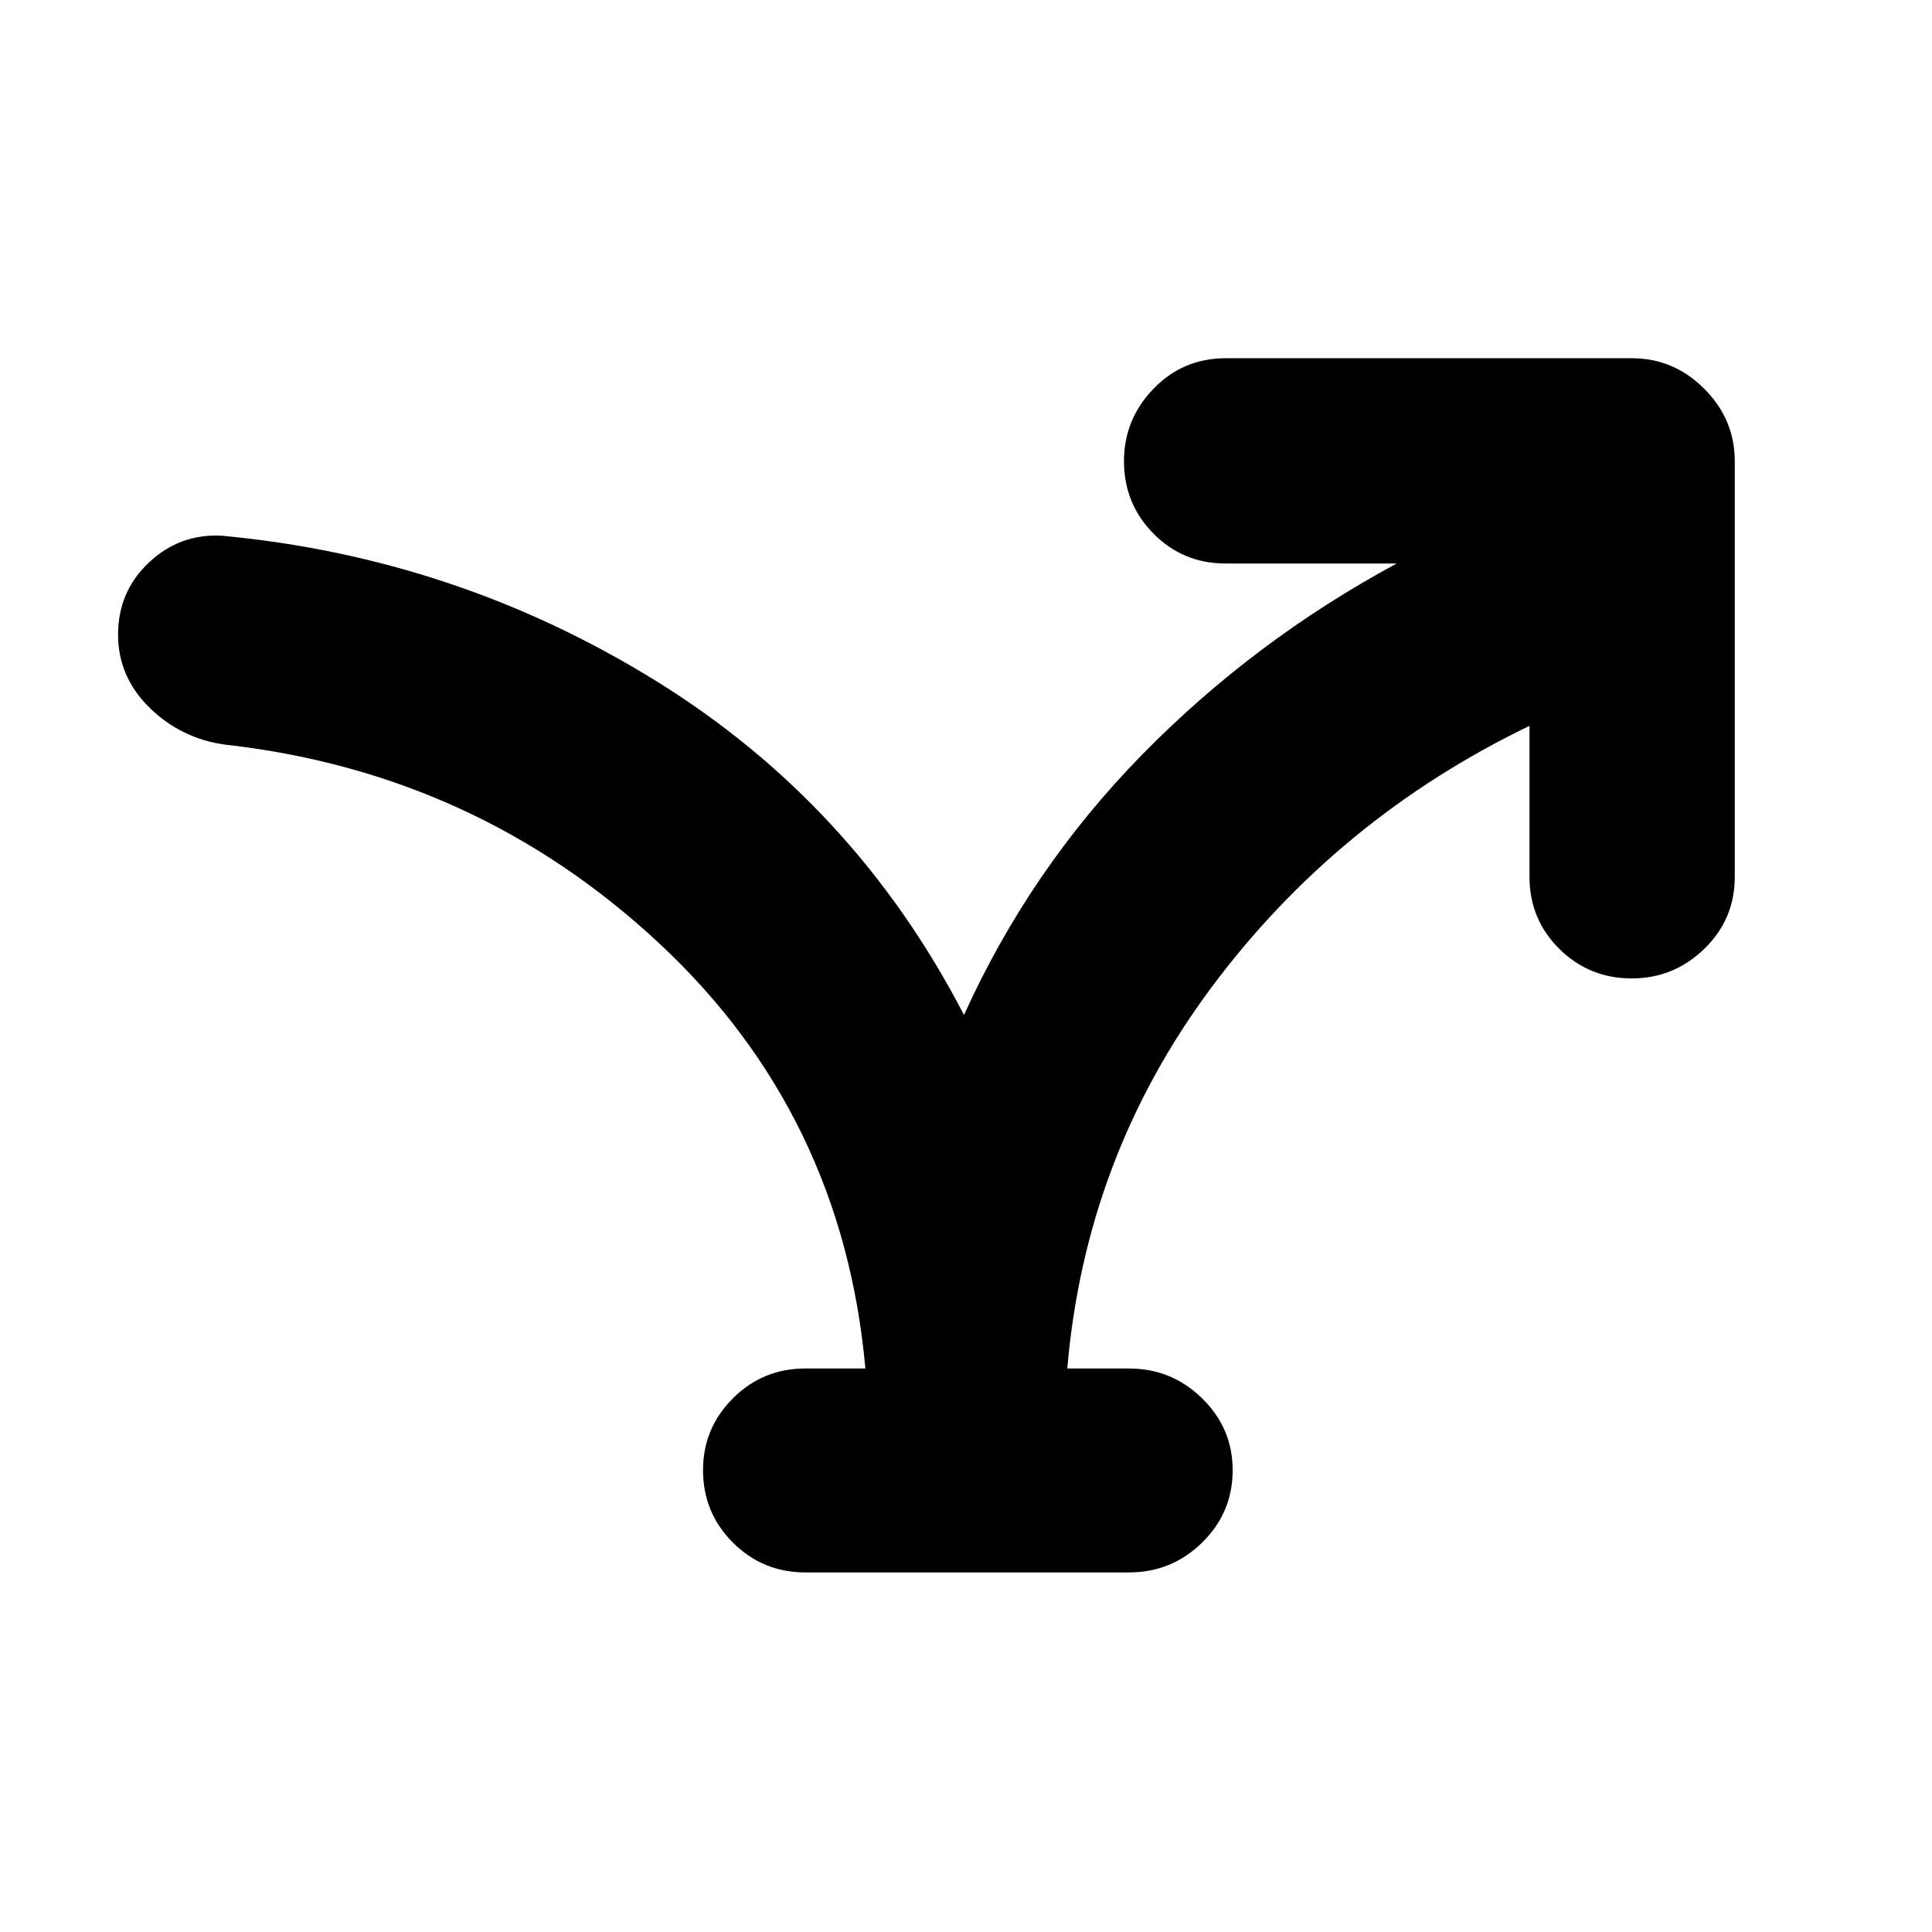 <svg xmlns="http://www.w3.org/2000/svg" height="40" viewBox="0 -960 960 960" width="40"><path d="M430-280q-11.33-126.17-102.25-211.08Q236.83-576 111.83-590q-21.83-3-37.5-18.33-15.66-15.34-15.66-36.34 0-21.33 15.25-35.75 15.25-14.41 36.08-13.41 116.67 10.83 215.67 72 99 61.16 153.33 166.16 32.83-72.5 88.42-129.25Q623-641.67 694-680h-85q-21.17 0-35.83-14.83-14.67-14.84-14.67-36 0-20.84 14.67-36Q587.83-782 609-782h201.83q20.84 0 36 15.17 15.17 15.16 15.17 36v206.5q0 21.16-15.17 35.83-15.16 14.67-36 14.67-21.16 0-36-14.67Q760-503.17 760-524.33v-75q-95.67 46.16-158.17 130.16-62.5 84-71.5 189.17H561q21.17 0 36.33 14.83 15.17 14.84 15.17 35.67 0 21.17-15.17 36-15.16 14.83-36.33 14.83H400.17q-21.17 0-36-14.83-14.84-14.83-14.84-36 0-20.83 14.84-35.67Q379-280 400.17-280H430Z"/></svg>